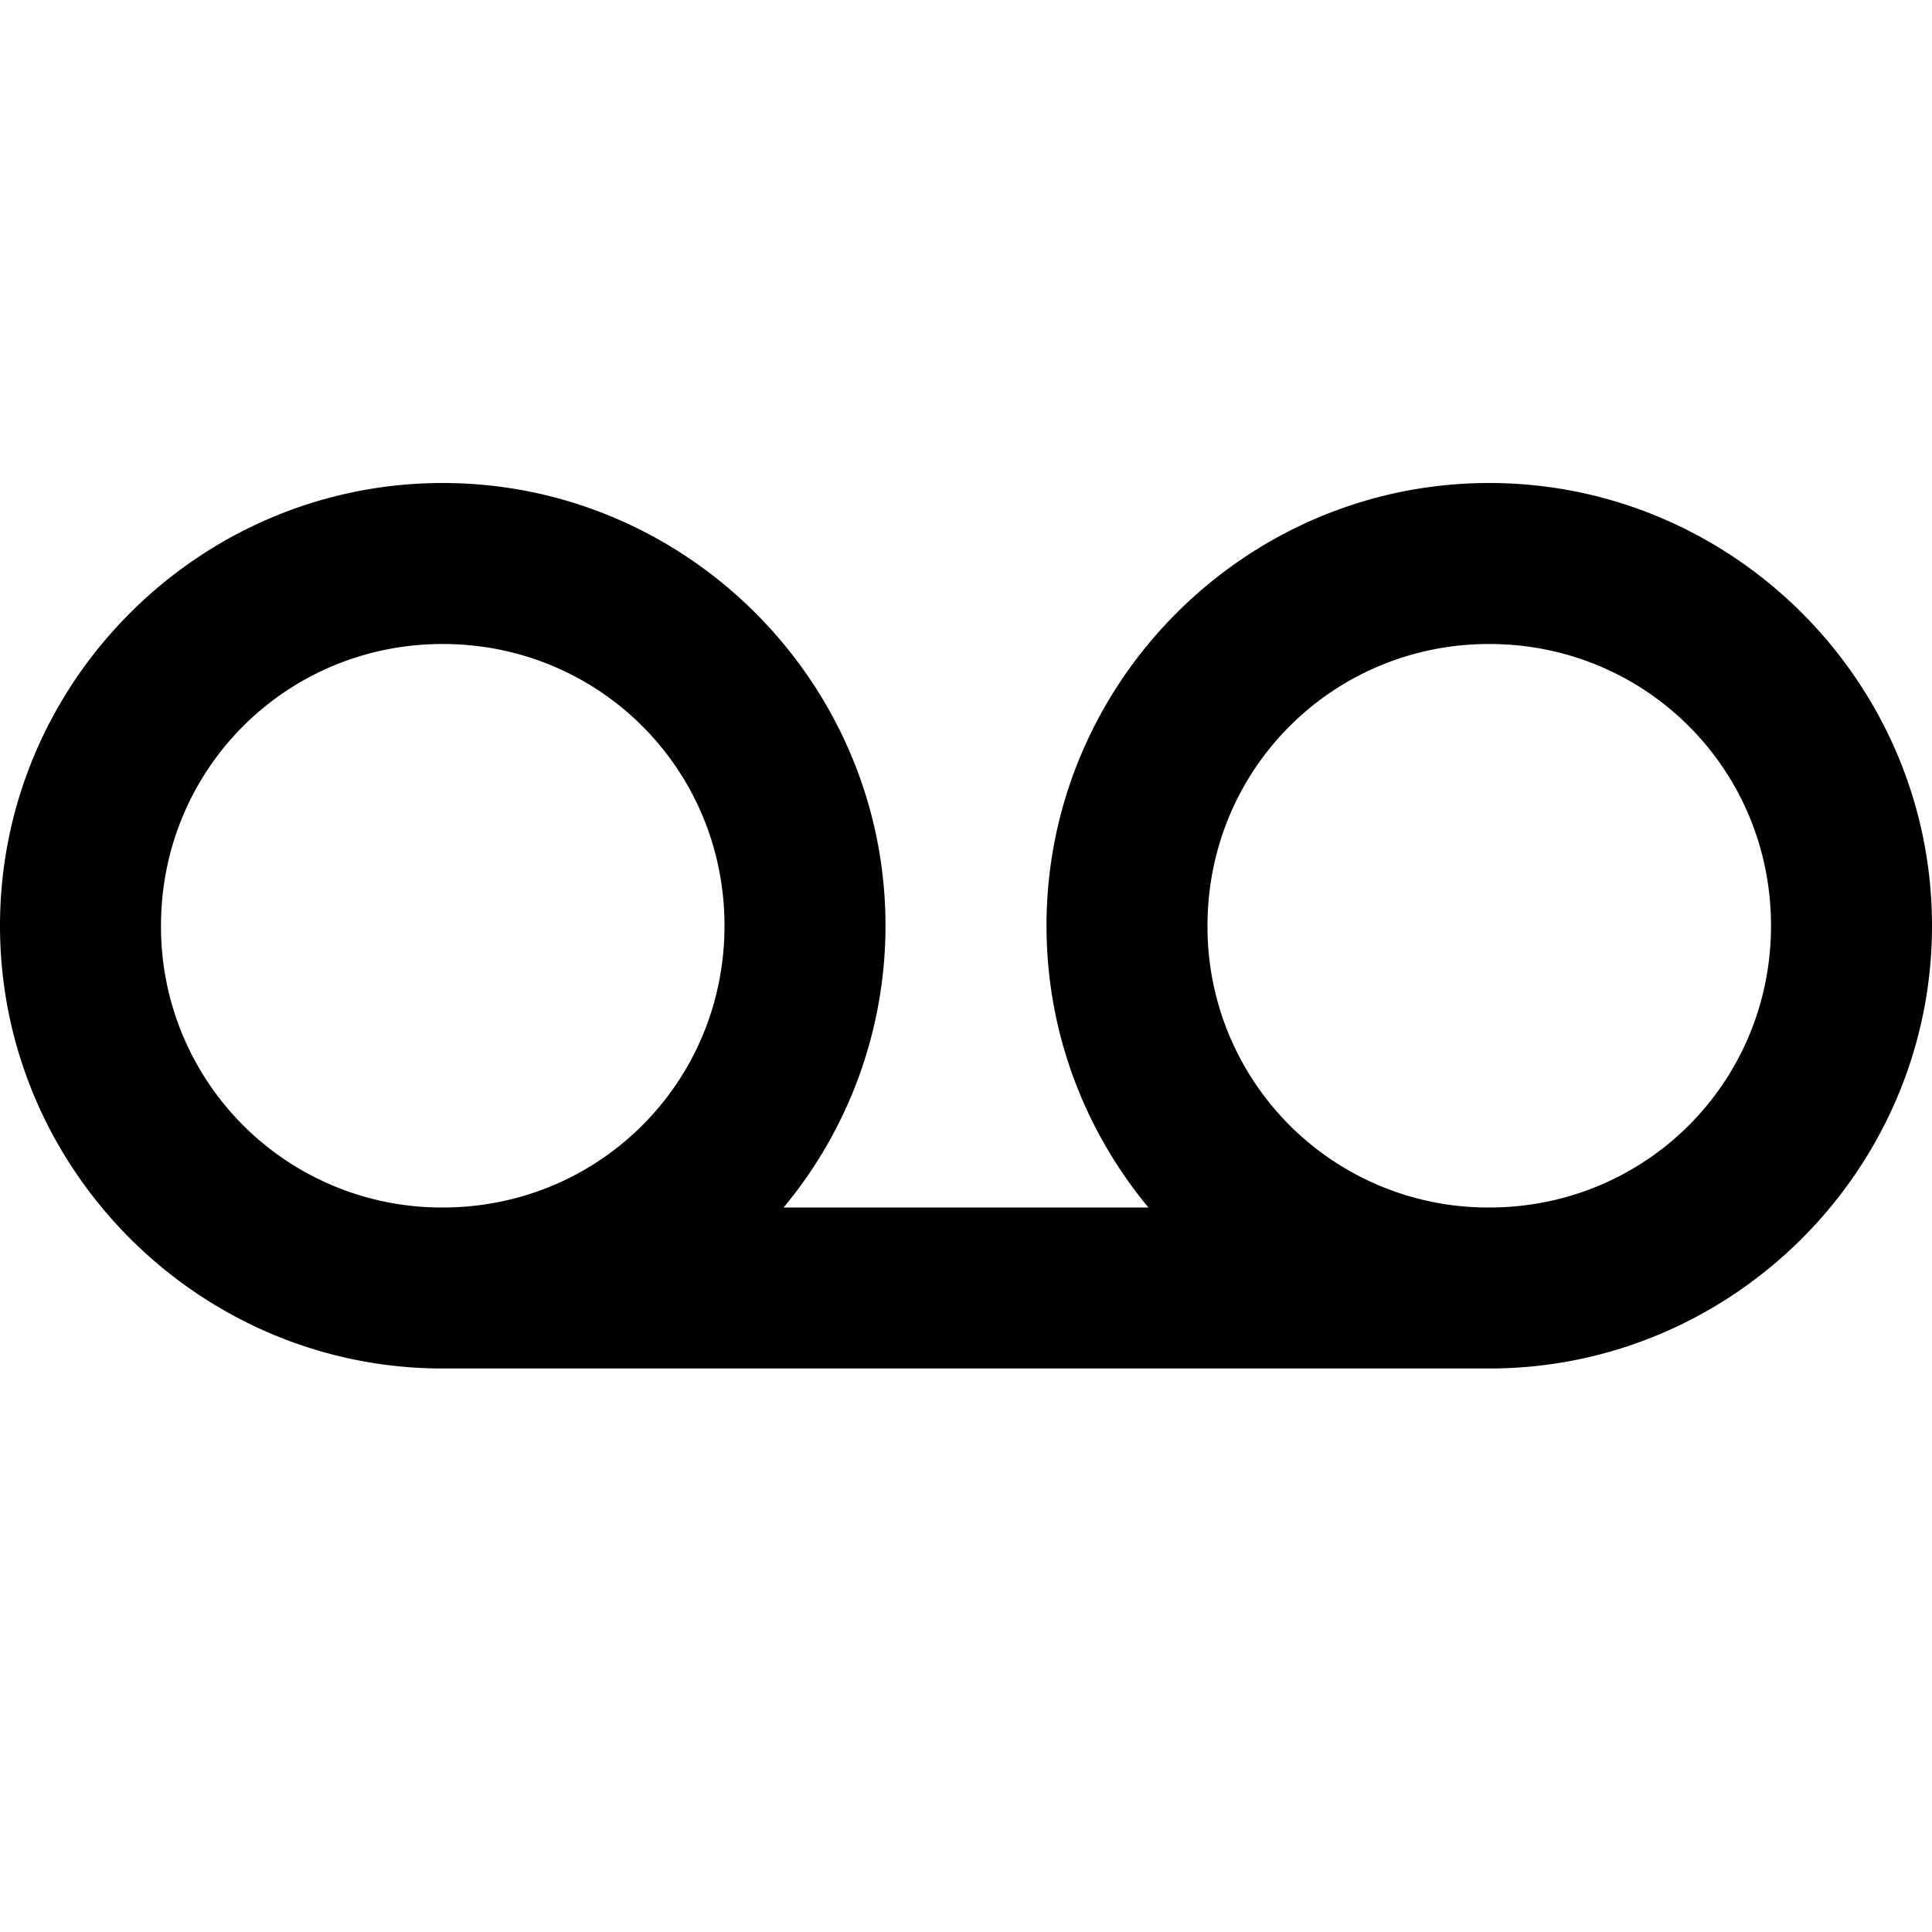 <svg xmlns="http://www.w3.org/2000/svg" width="24" height="24" viewBox="0 0 24 24"><path d="M5.5 6C2.474 6 0 8.474 0 11.5S2.474 17 5.5 17h13c3.026 0 5.5-2.474 5.5-5.5S21.526 6 18.5 6 13 8.474 13 11.5c0 1.327.476 2.547 1.266 3.5H9.734A5.47 5.47 0 0 0 11 11.5C11 8.474 8.526 6 5.5 6zm0 2C7.445 8 9 9.555 9 11.5S7.445 15 5.5 15A3.485 3.485 0 0 1 2 11.5C2 9.555 3.555 8 5.5 8zm13 0c1.945 0 3.5 1.555 3.5 3.5S20.445 15 18.5 15a3.485 3.485 0 0 1-3.5-3.5C15 9.555 16.555 8 18.5 8z"/></svg>